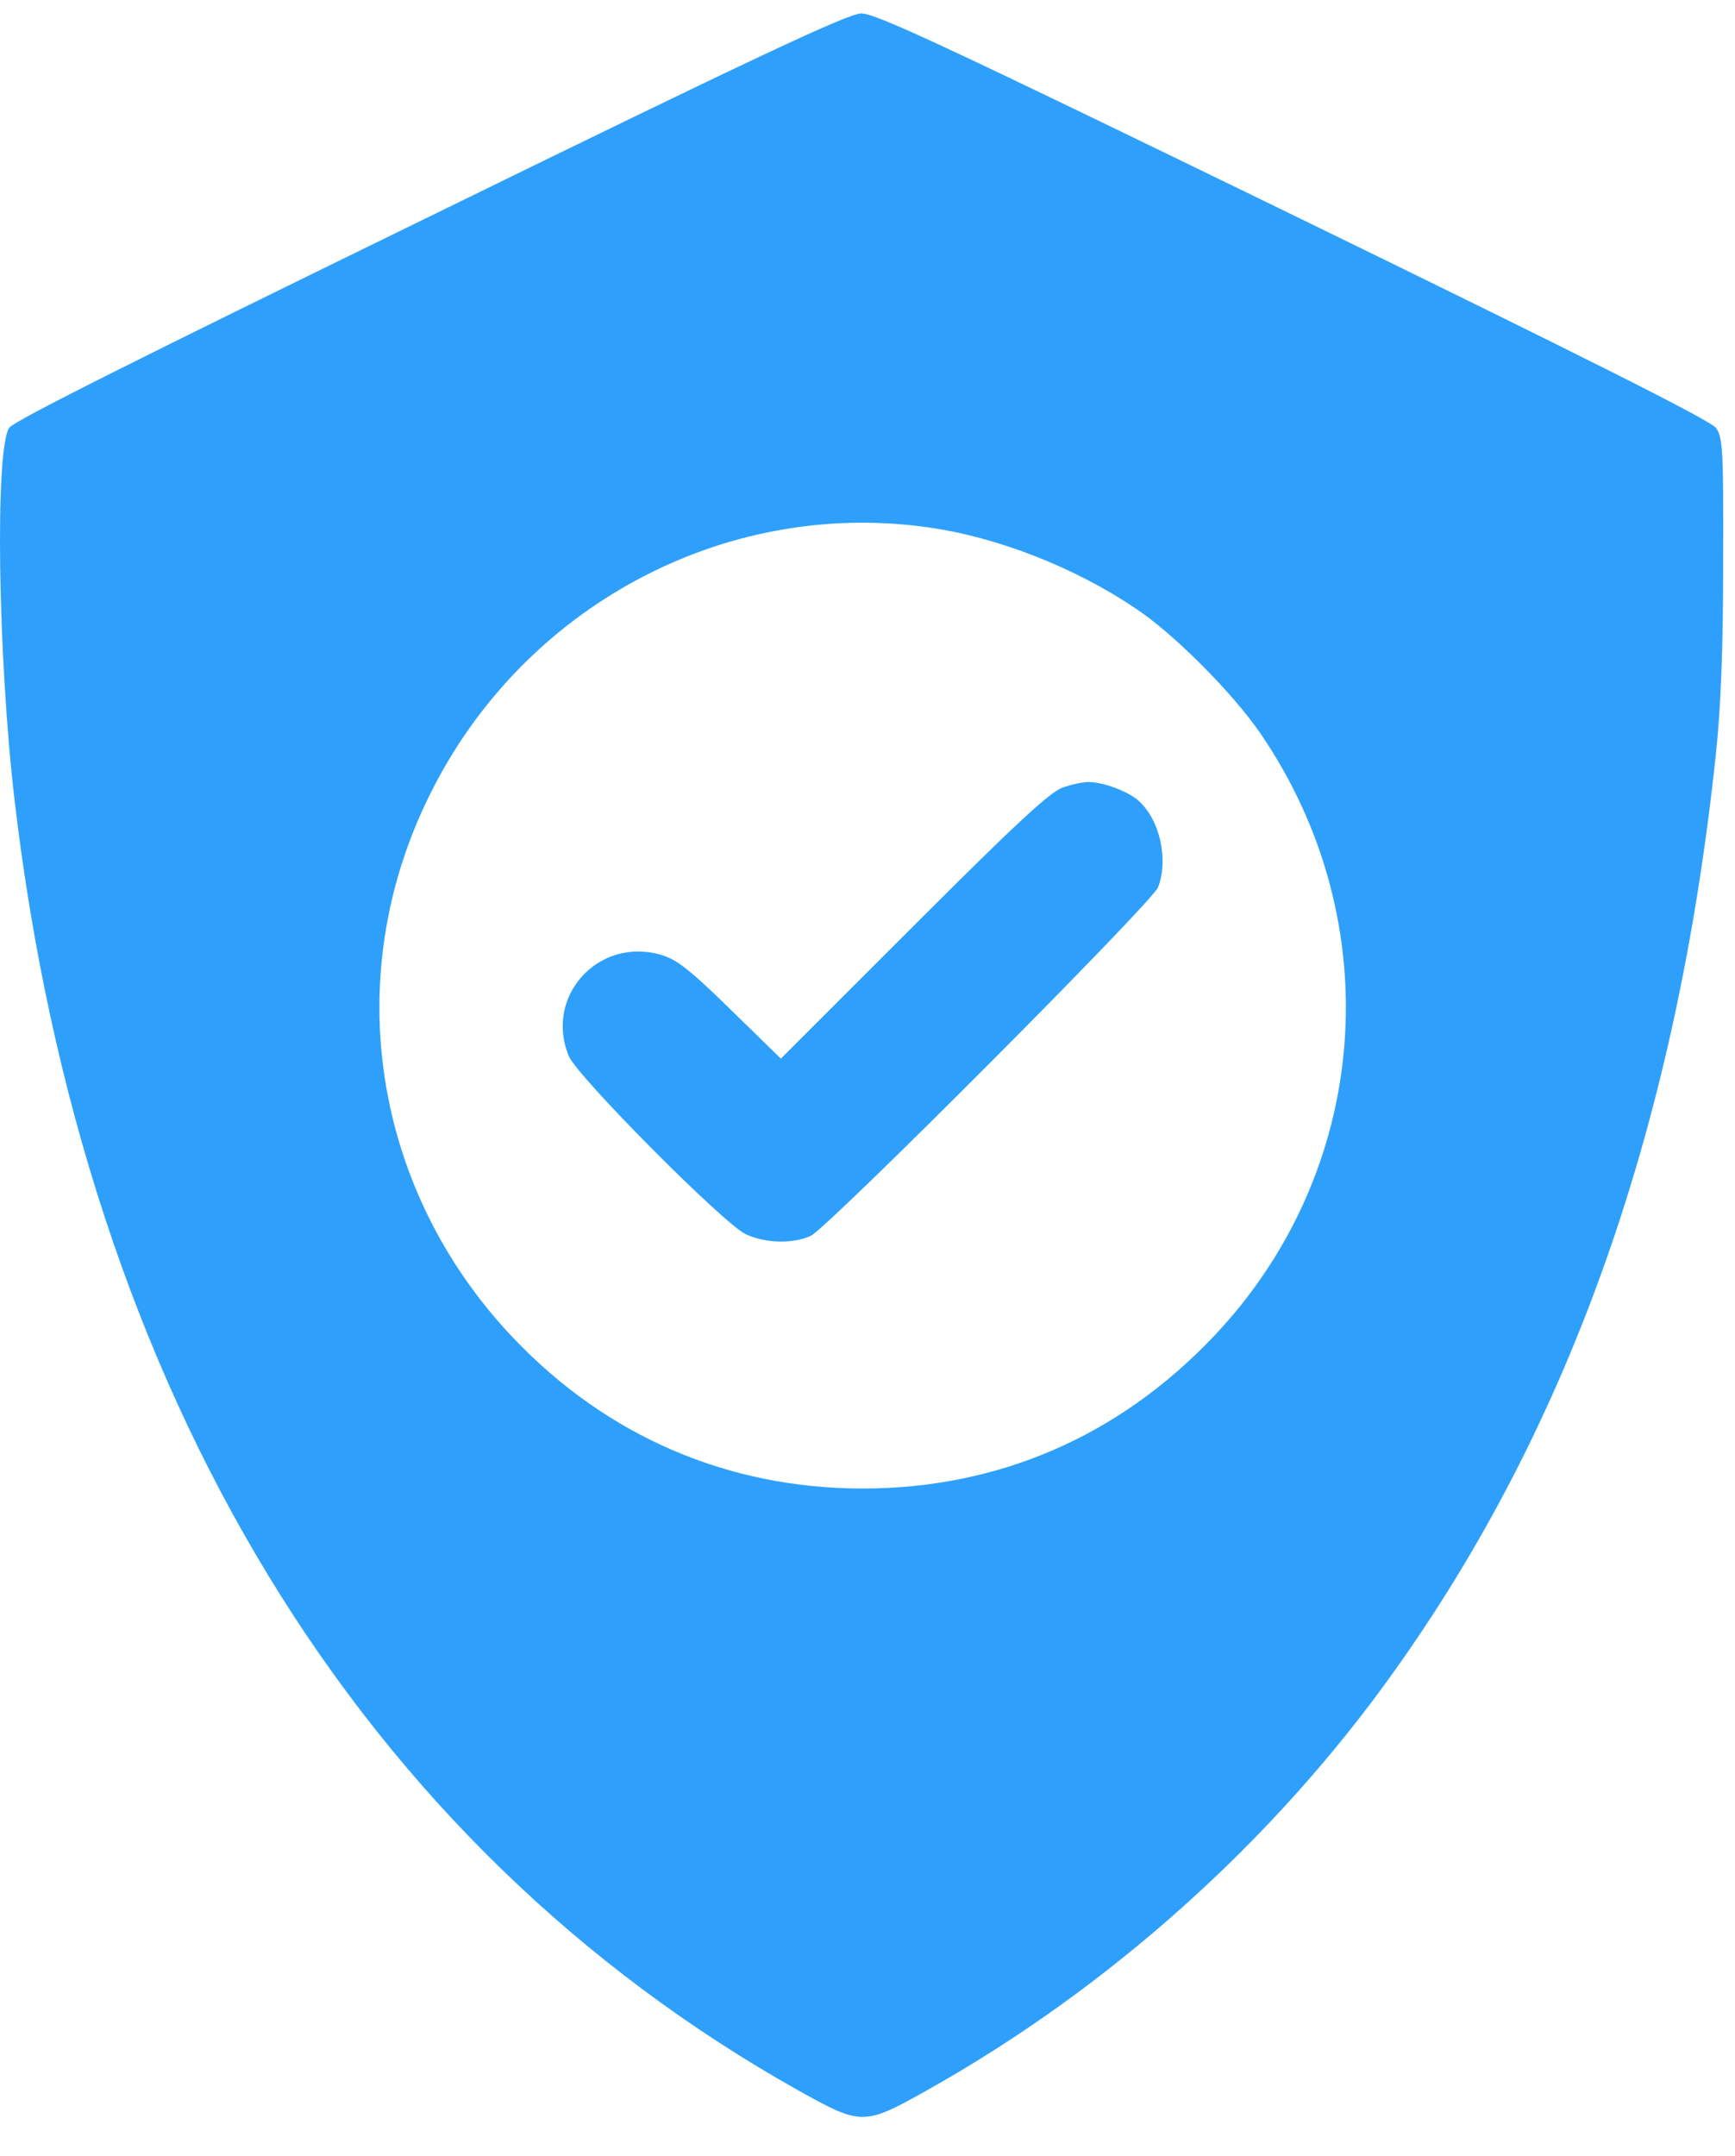 <svg width="33" height="41" viewBox="0 0 33 41" fill="none" xmlns="http://www.w3.org/2000/svg">
<path d="M8.187 4.109C2.677 6.798 0.27 8.001 0.176 8.134C-0.098 8.533 -0.043 12.48 0.277 15.215C1.598 26.47 6.835 35.075 15.205 39.764C16.386 40.421 16.433 40.421 17.62 39.756C21.083 37.818 24.201 35.028 26.499 31.808C29.883 27.079 31.892 21.358 32.635 14.355C32.728 13.488 32.775 12.378 32.775 10.721C32.783 8.564 32.767 8.322 32.642 8.142C32.548 8.001 30.243 6.844 24.6 4.093C17.918 0.842 16.643 0.248 16.378 0.256C16.12 0.264 14.416 1.061 8.187 4.109ZM17.628 10.025C18.941 10.205 20.419 10.776 21.591 11.565C22.318 12.042 23.451 13.183 23.975 13.949C26.437 17.552 26.069 22.28 23.076 25.422C21.278 27.314 18.988 28.306 16.409 28.306C13.845 28.306 11.54 27.314 9.758 25.438C7.093 22.632 6.46 18.584 8.163 15.137C9.922 11.55 13.752 9.486 17.628 10.025Z" fill="#2EA0FB"/>
<path d="M20.206 14.98C19.964 15.066 19.299 15.684 17.377 17.607L14.852 20.131L13.891 19.193C13.094 18.412 12.859 18.24 12.562 18.154C11.374 17.818 10.35 18.951 10.819 20.084C10.983 20.475 13.758 23.265 14.18 23.468C14.563 23.648 15.087 23.656 15.423 23.5C15.751 23.343 21.925 17.153 22.027 16.872C22.23 16.34 22.058 15.59 21.66 15.231C21.464 15.051 20.98 14.871 20.706 14.871C20.597 14.871 20.37 14.918 20.206 14.98Z" fill="#2EA0FB"/>
</svg>
